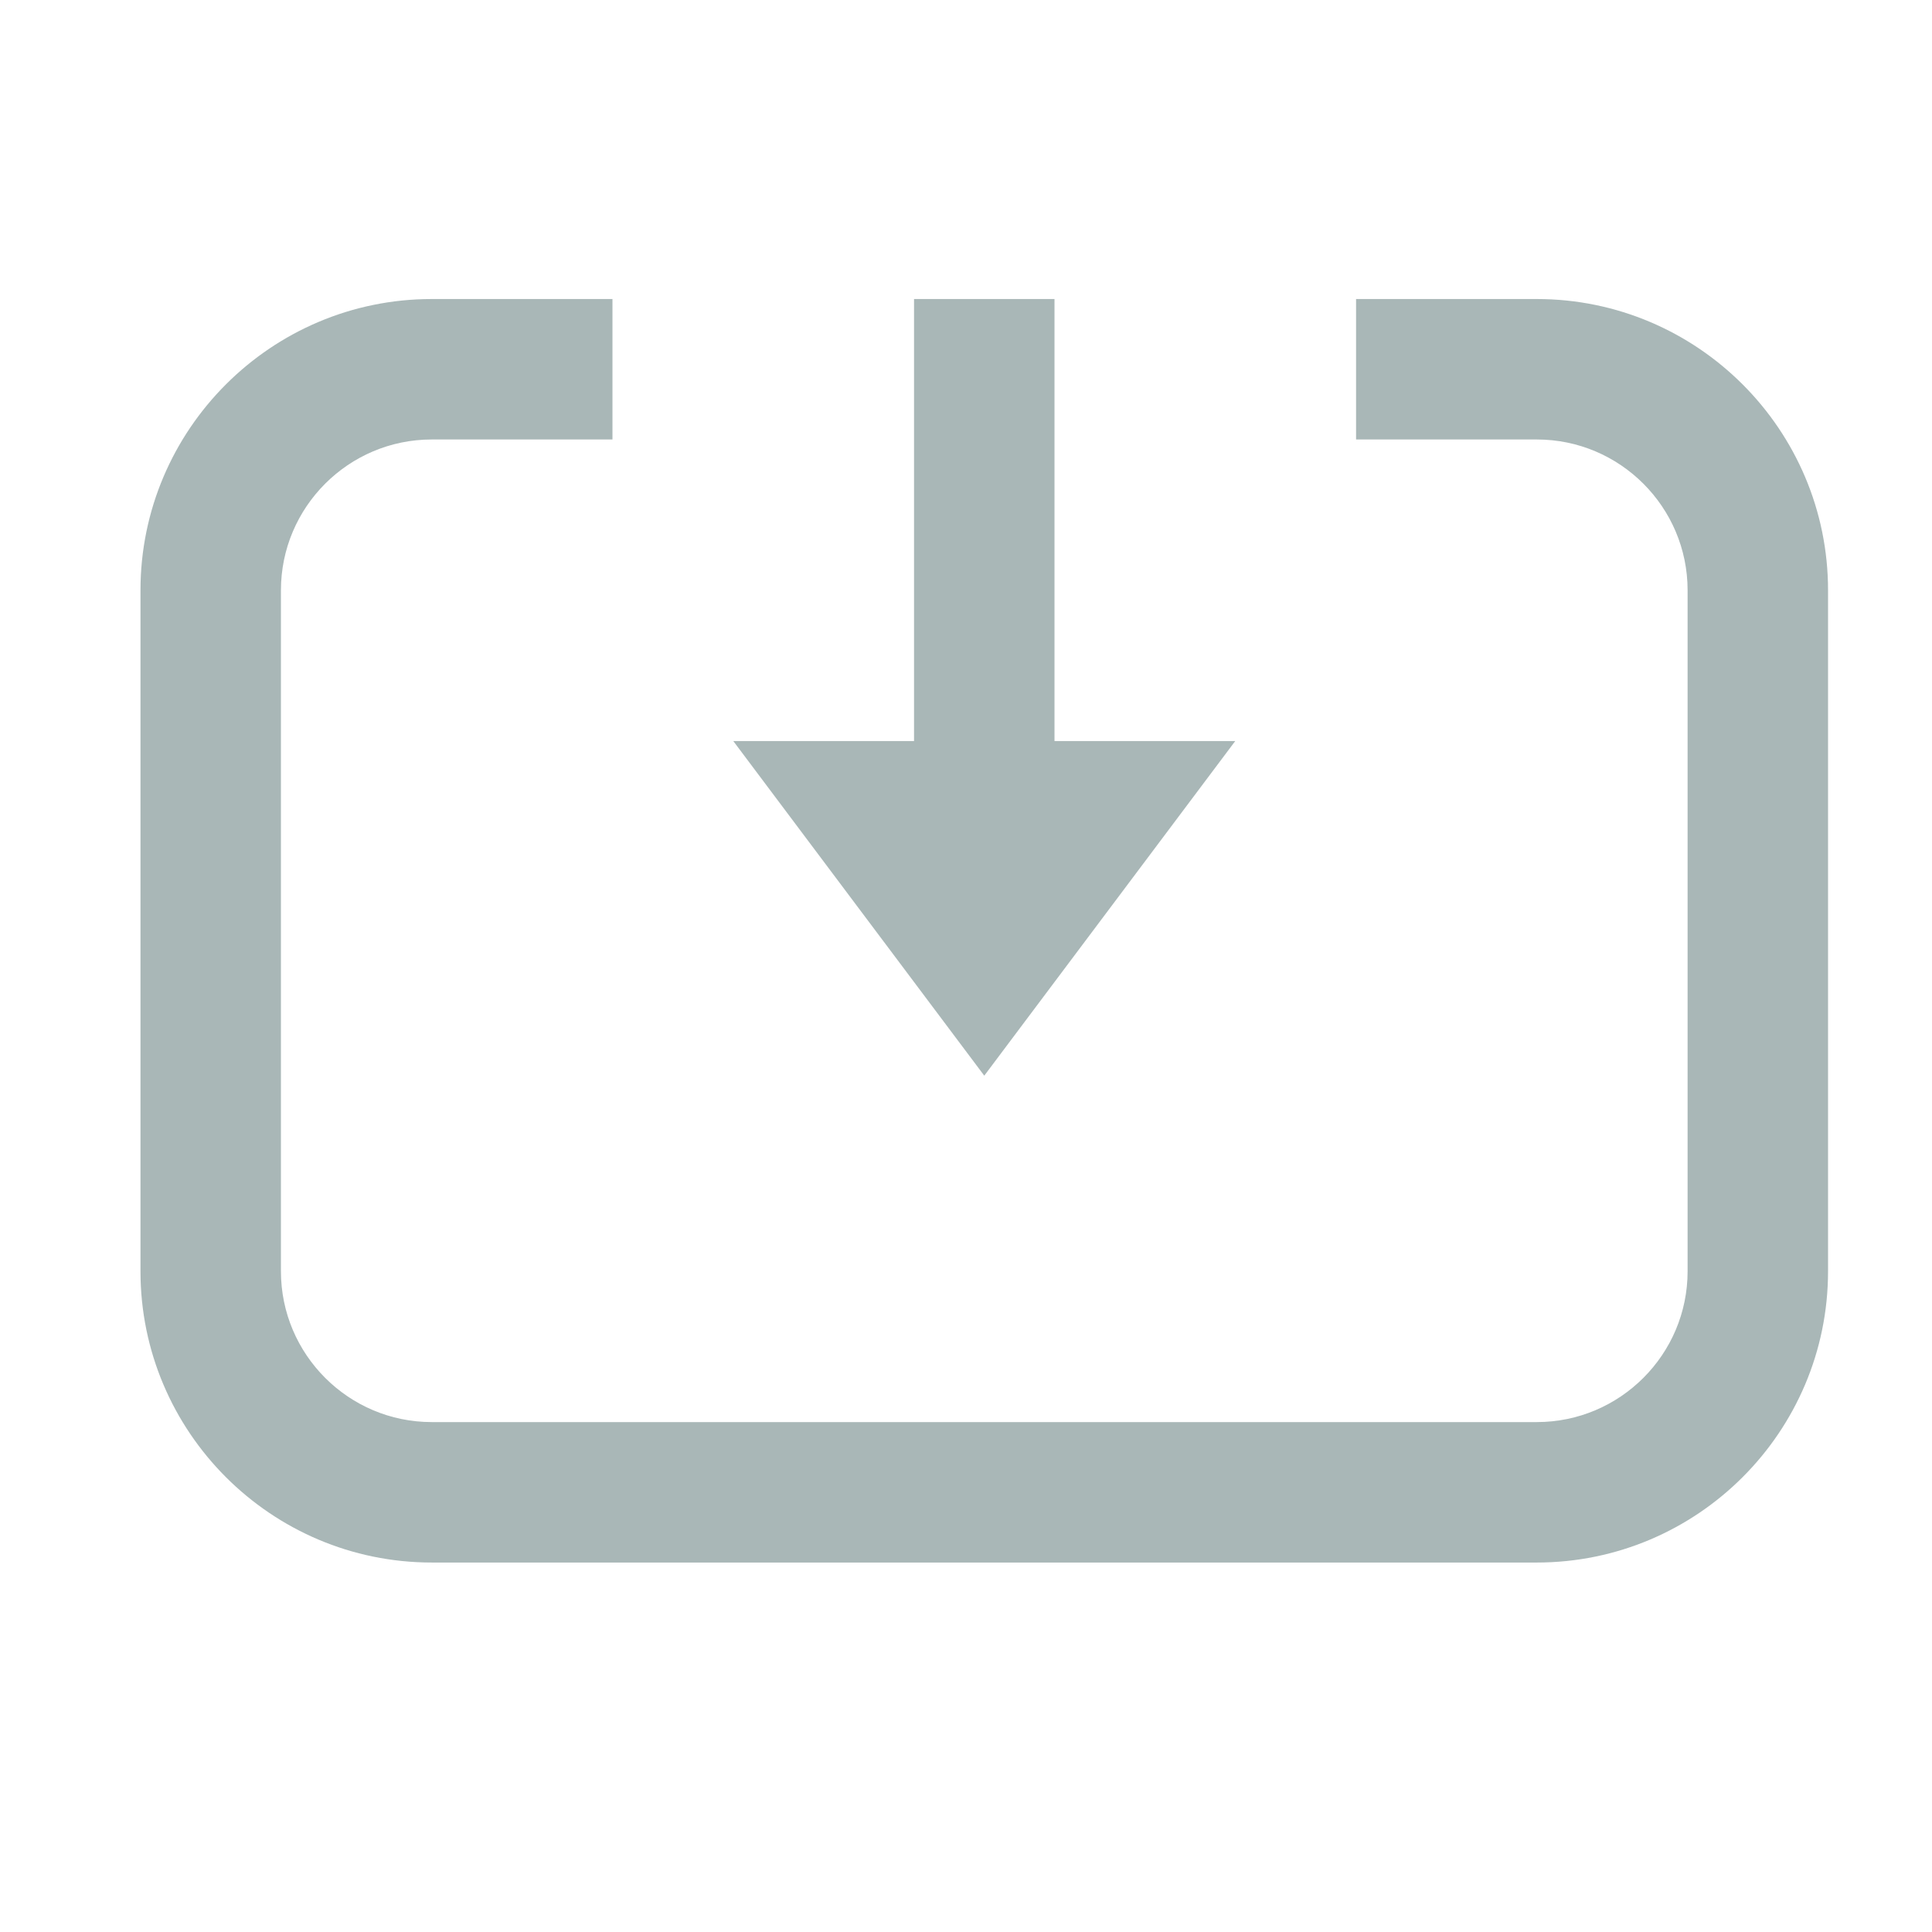 <?xml version="1.0" standalone="no"?><!DOCTYPE svg PUBLIC "-//W3C//DTD SVG 1.1//EN" "http://www.w3.org/Graphics/SVG/1.1/DTD/svg11.dtd"><svg width="200" height="200" viewBox="0 0 200 200" version="1.1" xmlns="http://www.w3.org/2000/svg" xmlns:xlink="http://www.w3.org/1999/xlink"><defs><style type="text/css"><![CDATA[
@font-face { font-family: ifont; src: url(http://at.alicdn.com/t/font_1442373896_4754455.eot?#iefix) format(embedded-opentype), url(http://at.alicdn.com/t/font_1442373896_4754455.woff) format(woff), url(http://at.alicdn.com/t/font_1442373896_4754455.ttf) format(truetype), url(http://at.alicdn.com/t/font_1442373896_4754455.svg#ifont) format(svg); }

]]></style></defs><g class="transform-group"><g transform="scale(0.195, 0.195)"><path d="M229.191 829.5c-85.255 0-154.613-69.358-154.613-154.613L74.578 313.357c0-85.254 69.36-154.612 154.613-154.612l95.944 0 0 74.564-95.944 0c-44.141 0-80.052 35.909-80.052 80.048l0 361.531c0 44.143 35.912 80.053 80.052 80.053l586.658 0c44.138 0 80.048-35.912 80.048-80.053L895.898 313.357c0-44.138-35.91-80.048-80.048-80.048l-95.949 0 0-74.564 95.943 0c85.255 0 154.611 69.359 154.611 154.612l0 361.531c0 85.255-69.356 154.613-154.611 154.613L229.191 829.501zM389.292 393.409l95.945 0 0-234.665 74.564 0 0 234.665 95.946 0L522.517 571.042 389.292 393.409z" fill="#a9b7b7"></path></g></g></svg>